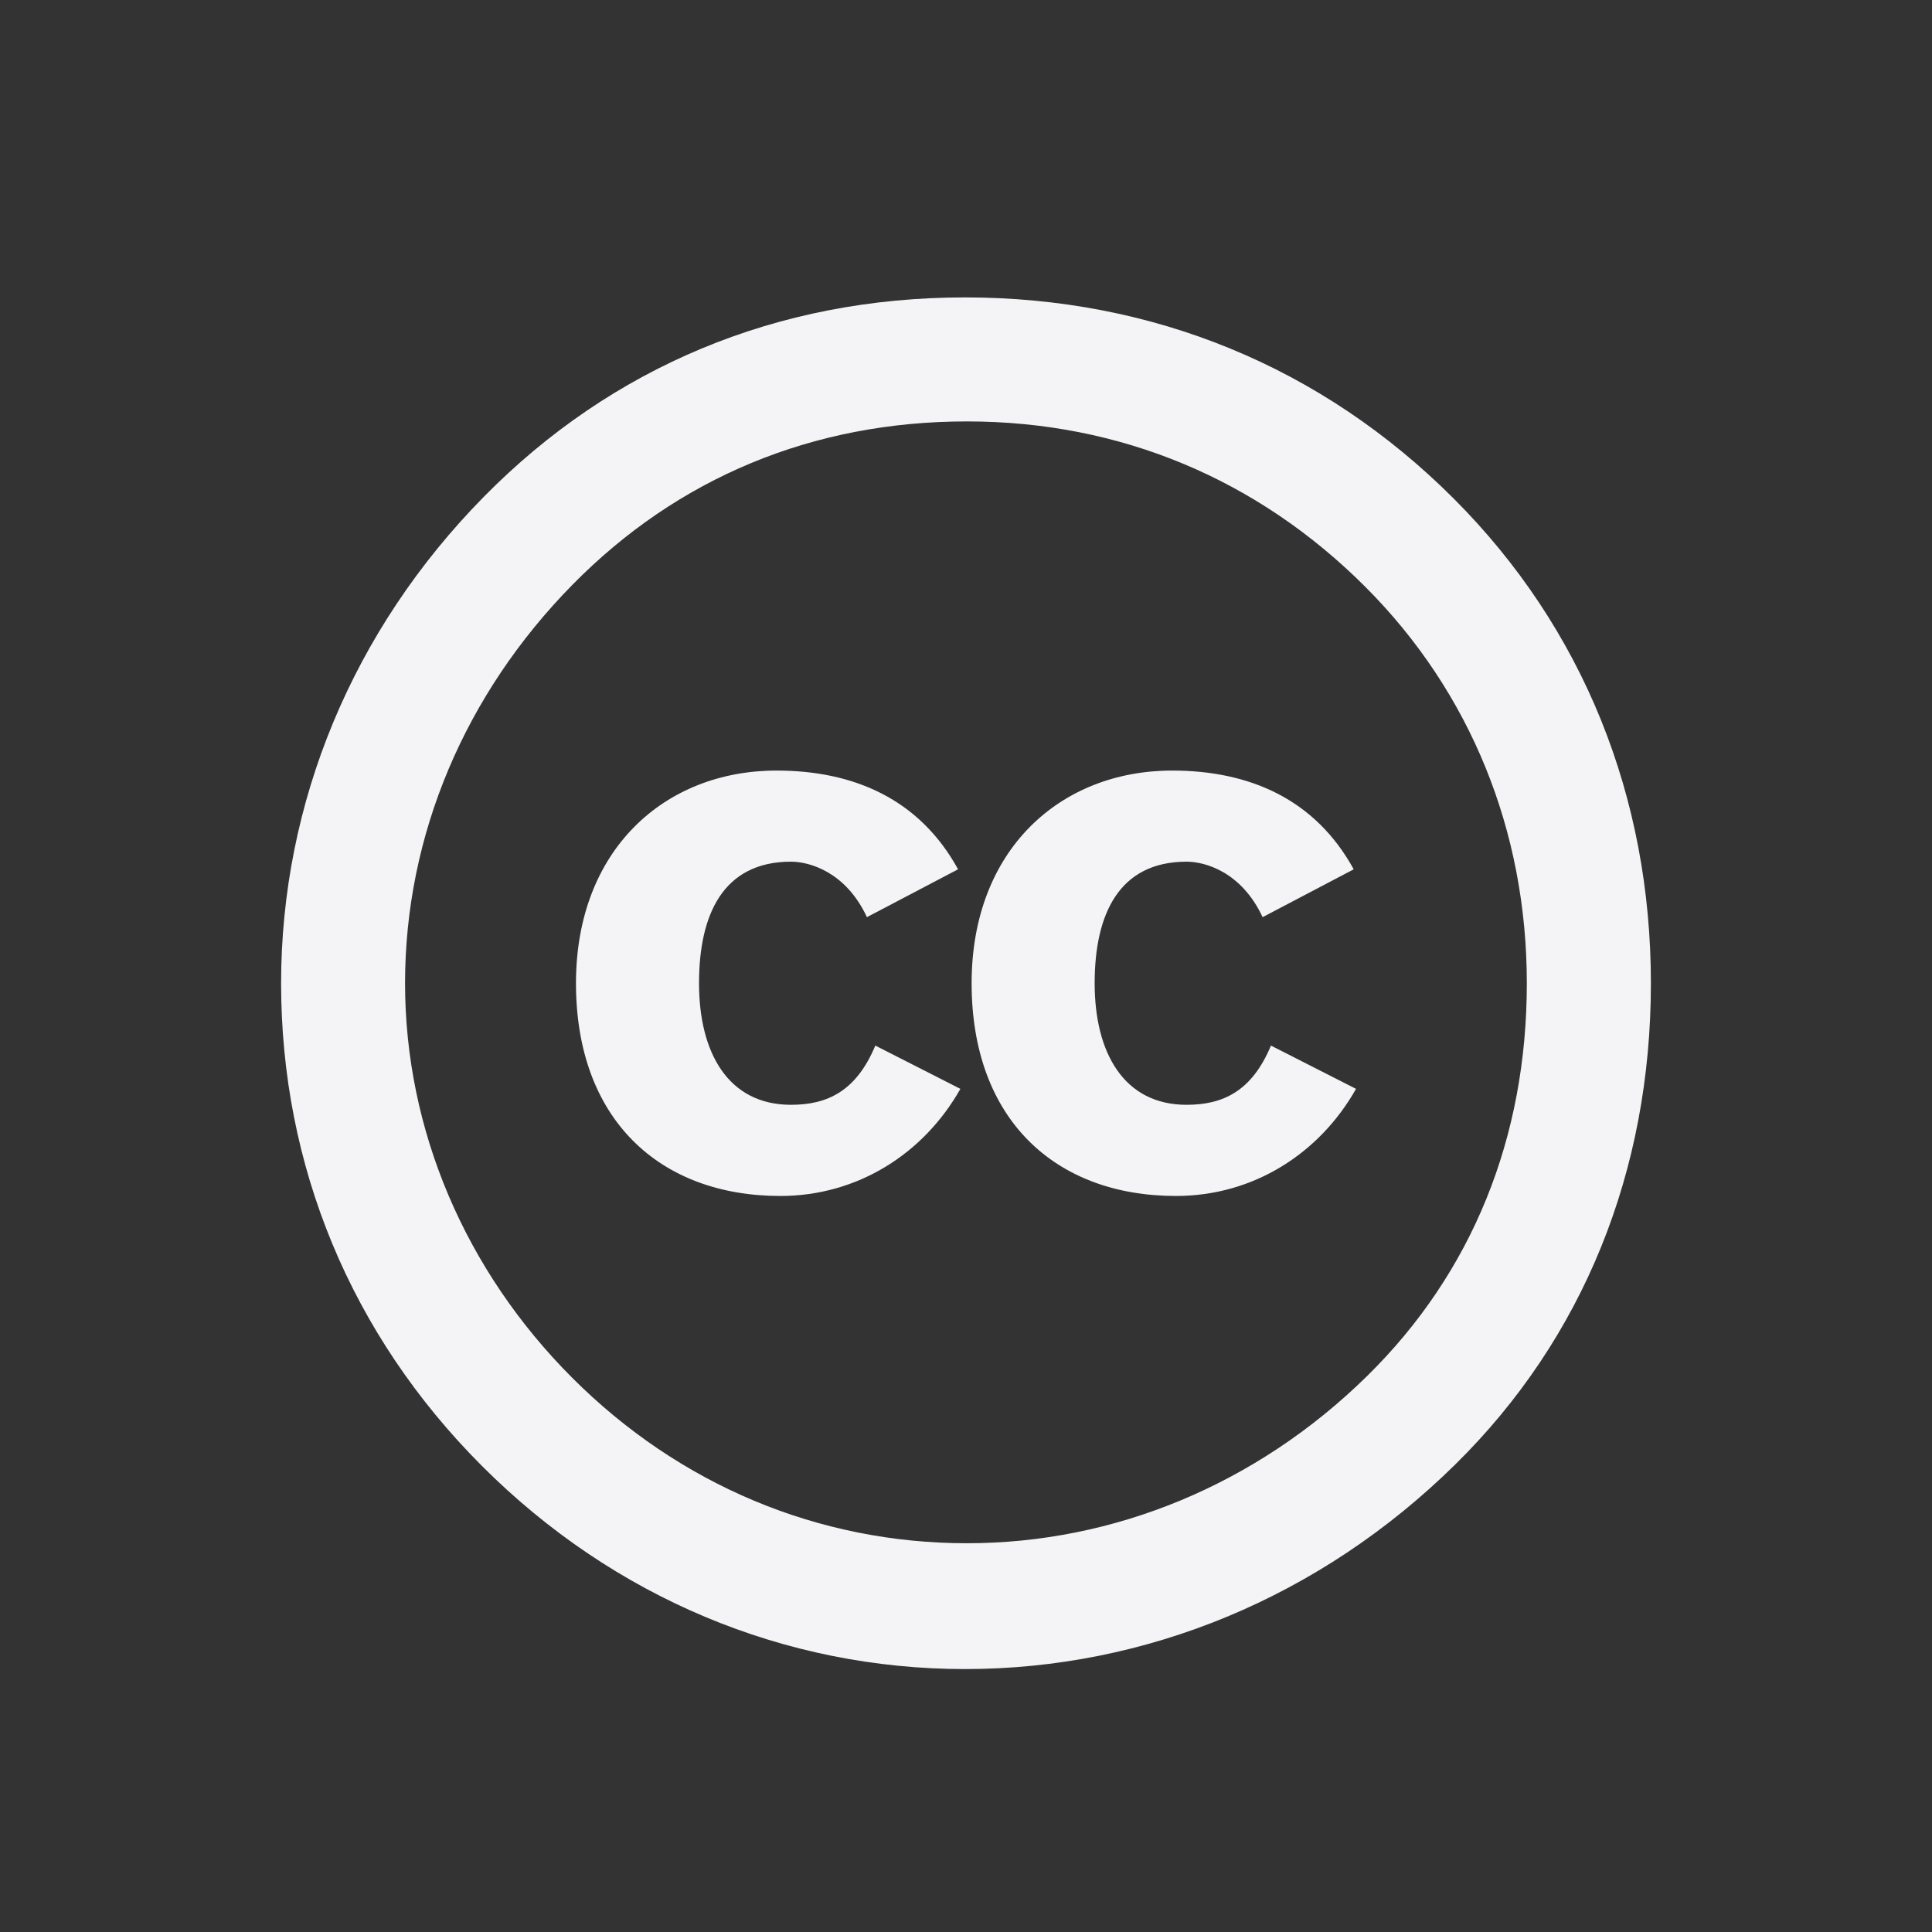 <?xml version="1.0" encoding="utf-8"?>
<!-- Generated by IcoMoon.io -->
<!DOCTYPE svg PUBLIC "-//W3C//DTD SVG 1.1//EN" "http://www.w3.org/Graphics/SVG/1.1/DTD/svg11.dtd">
<svg version="1.1" xmlns="http://www.w3.org/2000/svg" xmlns:xlink="http://www.w3.org/1999/xlink" width="32" height="32" viewBox="0 0 32 32">
<rect x="0" y="0" width="32" height="32" fill="#333333" stroke="none"/>
<path fill="#f4f4f7" d="M15.984 4.926c-3.112 0-5.851 1.152-7.967 3.299-2.178 2.21-3.361 5.073-3.361 8.061 0 3.019 1.151 5.819 3.33 7.998s5.011 3.361 7.998 3.361 5.882-1.183 8.123-3.392c2.116-2.085 3.237-4.855 3.237-7.967 0-3.081-1.12-5.882-3.268-8.030-2.179-2.178-4.98-3.33-8.092-3.33zM16.015 6.98c2.552 0 4.824 0.965 6.598 2.739 1.743 1.743 2.676 4.046 2.676 6.567 0 2.552-0.902 4.792-2.645 6.505-1.836 1.805-4.201 2.77-6.629 2.77-2.459 0-4.762-0.965-6.536-2.739s-2.77-4.108-2.77-6.536c0-2.459 0.996-4.793 2.77-6.598 1.743-1.774 3.984-2.708 6.536-2.708zM15.869 14.399c-0.642-1.17-1.736-1.636-3.007-1.636-1.85 0-3.322 1.309-3.322 3.523 0 2.252 1.384 3.523 3.385 3.523 1.284 0 2.378-0.705 2.982-1.774l-1.409-0.717c-0.315 0.755-0.793 0.981-1.397 0.981-1.044 0-1.523-0.868-1.523-2.013s0.403-2.014 1.523-2.014c0.302 0 0.906 0.164 1.258 0.919l1.51-0.793zM22.422 14.399c-0.642-1.17-1.736-1.636-3.007-1.636-1.85 0-3.322 1.309-3.322 3.523 0 2.252 1.384 3.523 3.385 3.523 1.284 0 2.378-0.705 2.982-1.774l-1.409-0.717c-0.315 0.755-0.793 0.981-1.397 0.981-1.044 0-1.523-0.868-1.523-2.013s0.403-2.014 1.523-2.014c0.302 0 0.906 0.164 1.259 0.919l1.51-0.793z"></path>
</svg>
